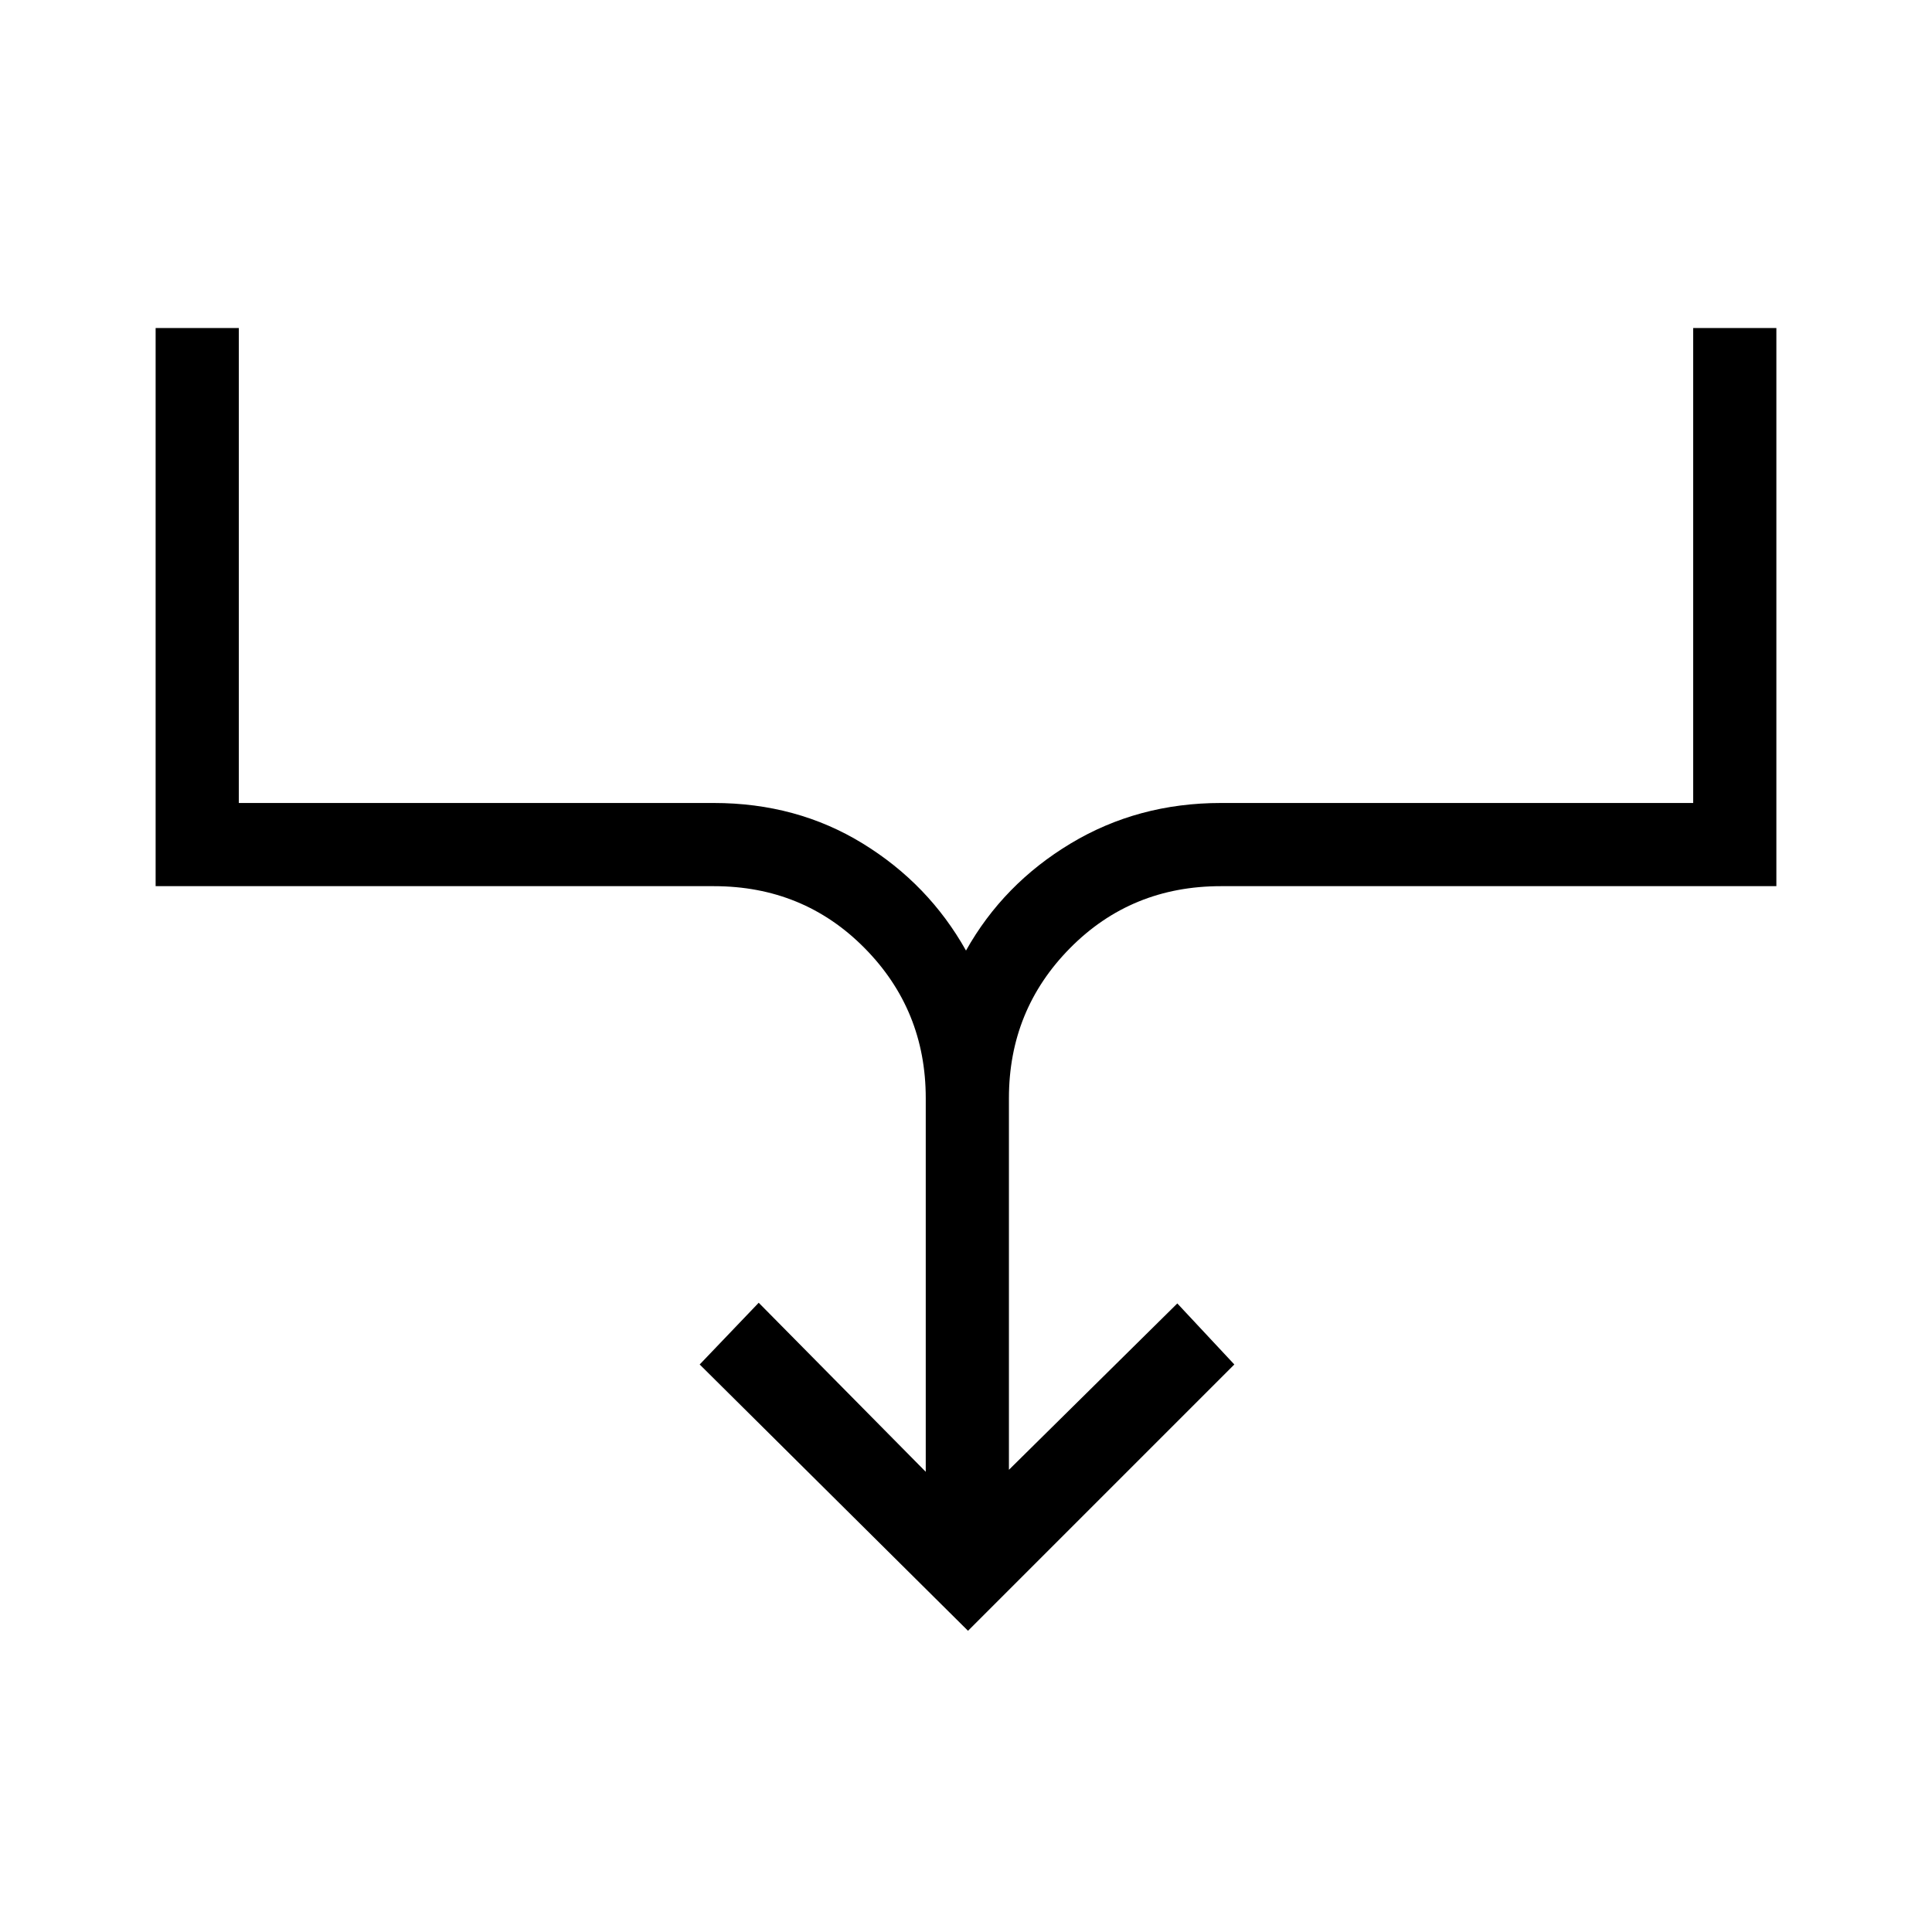 <svg xmlns="http://www.w3.org/2000/svg" height="40" viewBox="0 -960 960 960" width="40"><path d="M481-149.67 347.67-282 377-312.67l83 84v-185.66q0-43.85-30.41-74.6-30.41-30.74-74.92-30.74H77.33V-797h41.34v236h236q41.2 0 73.98 20.11T480-487.67q18.57-33.11 52.02-53.22T606.67-561h234.66v-236h41.34v277.33h-276q-44.52 0-74.93 30.74-30.41 30.75-30.41 74.6v184.66L585-312.33 613.33-282 481-149.67Z"/></svg>